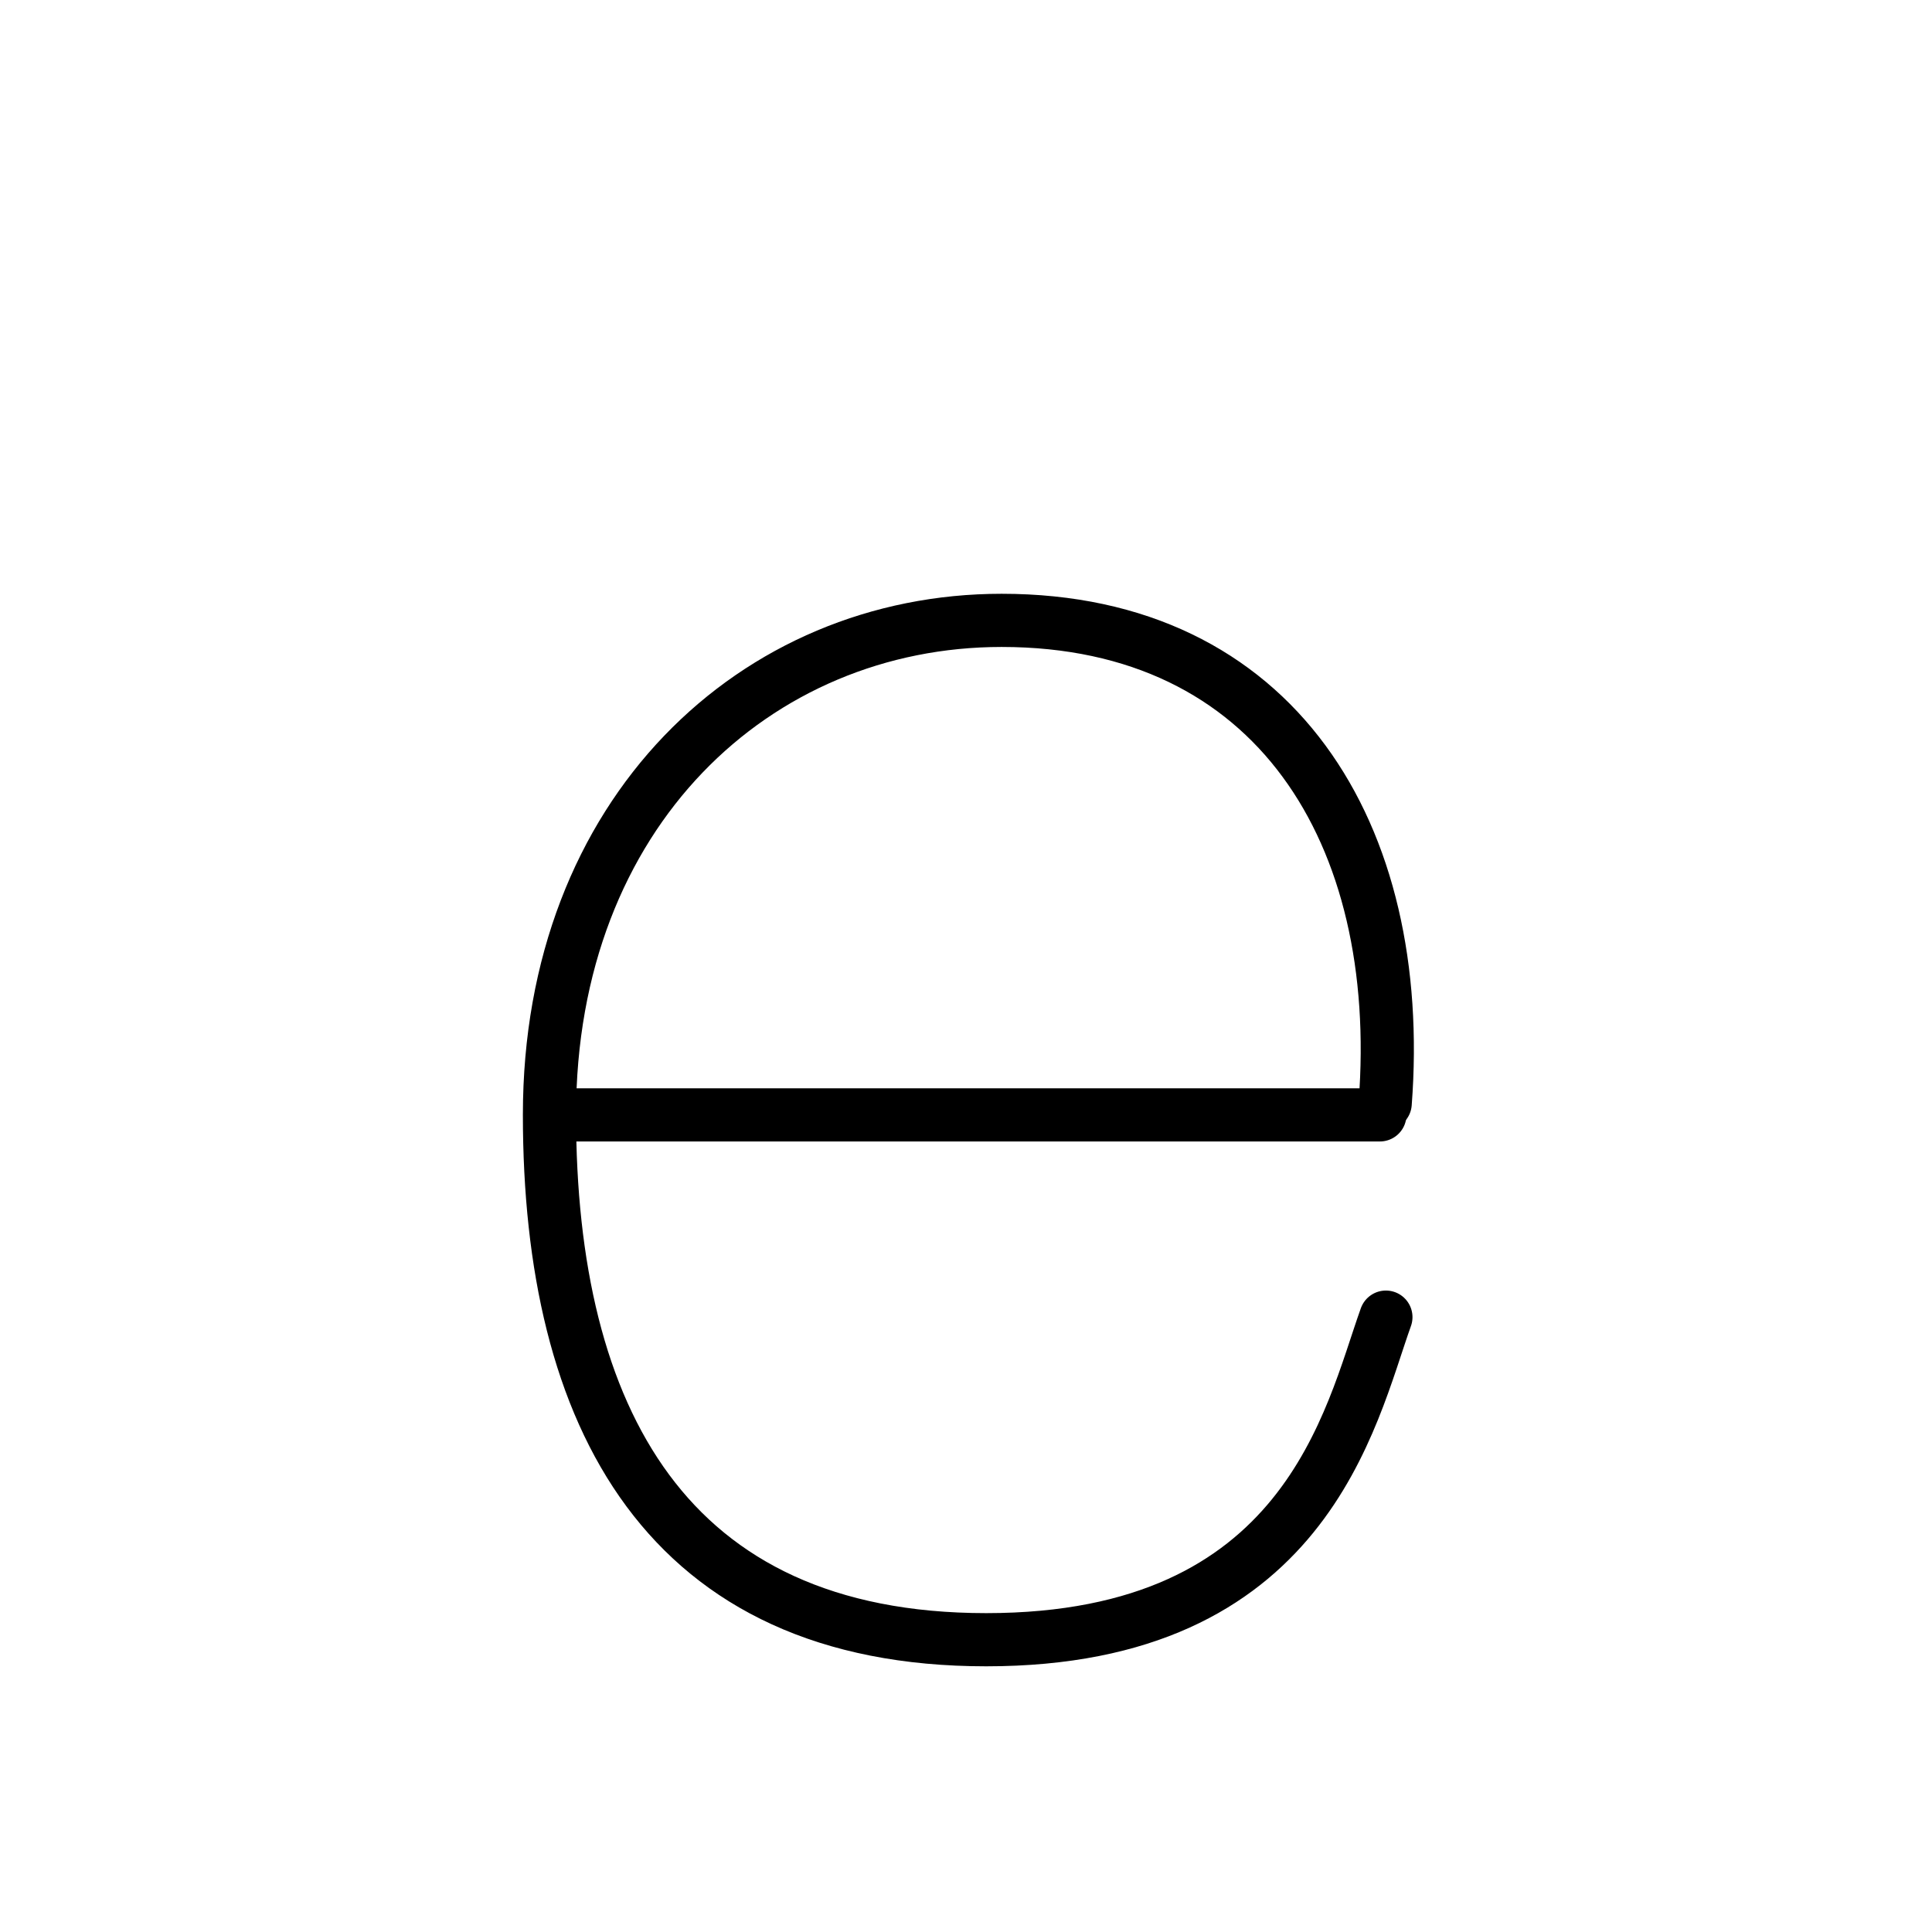 <svg xmlns="http://www.w3.org/2000/svg" width="109" height="109" viewBox="0 0 109 109"><g xmlns:kvg="http://kanjivg.tagaini.net" id="kvg:StrokePaths_0ff45" style="fill:none;stroke:#000000;stroke-width:3;stroke-linecap:round;stroke-linejoin:round;"><g id="kvg:0ff45"><path id="kvg:0ff45-s1" d="M78.15,62.25c1.16-15.17-6.17-27.25-21.64-27.25c-13.87,0-25.51,10.84-25.51,27.89c0,17.05,6.58,29.62,24.64,29.62c18.06,0,20.53-12.56,22.55-18.2"/><path id="kvg:0ff45-s2" d="M32.09,62.9c6.94,0,36.08,0,45.76,0"/></g></g></svg>
